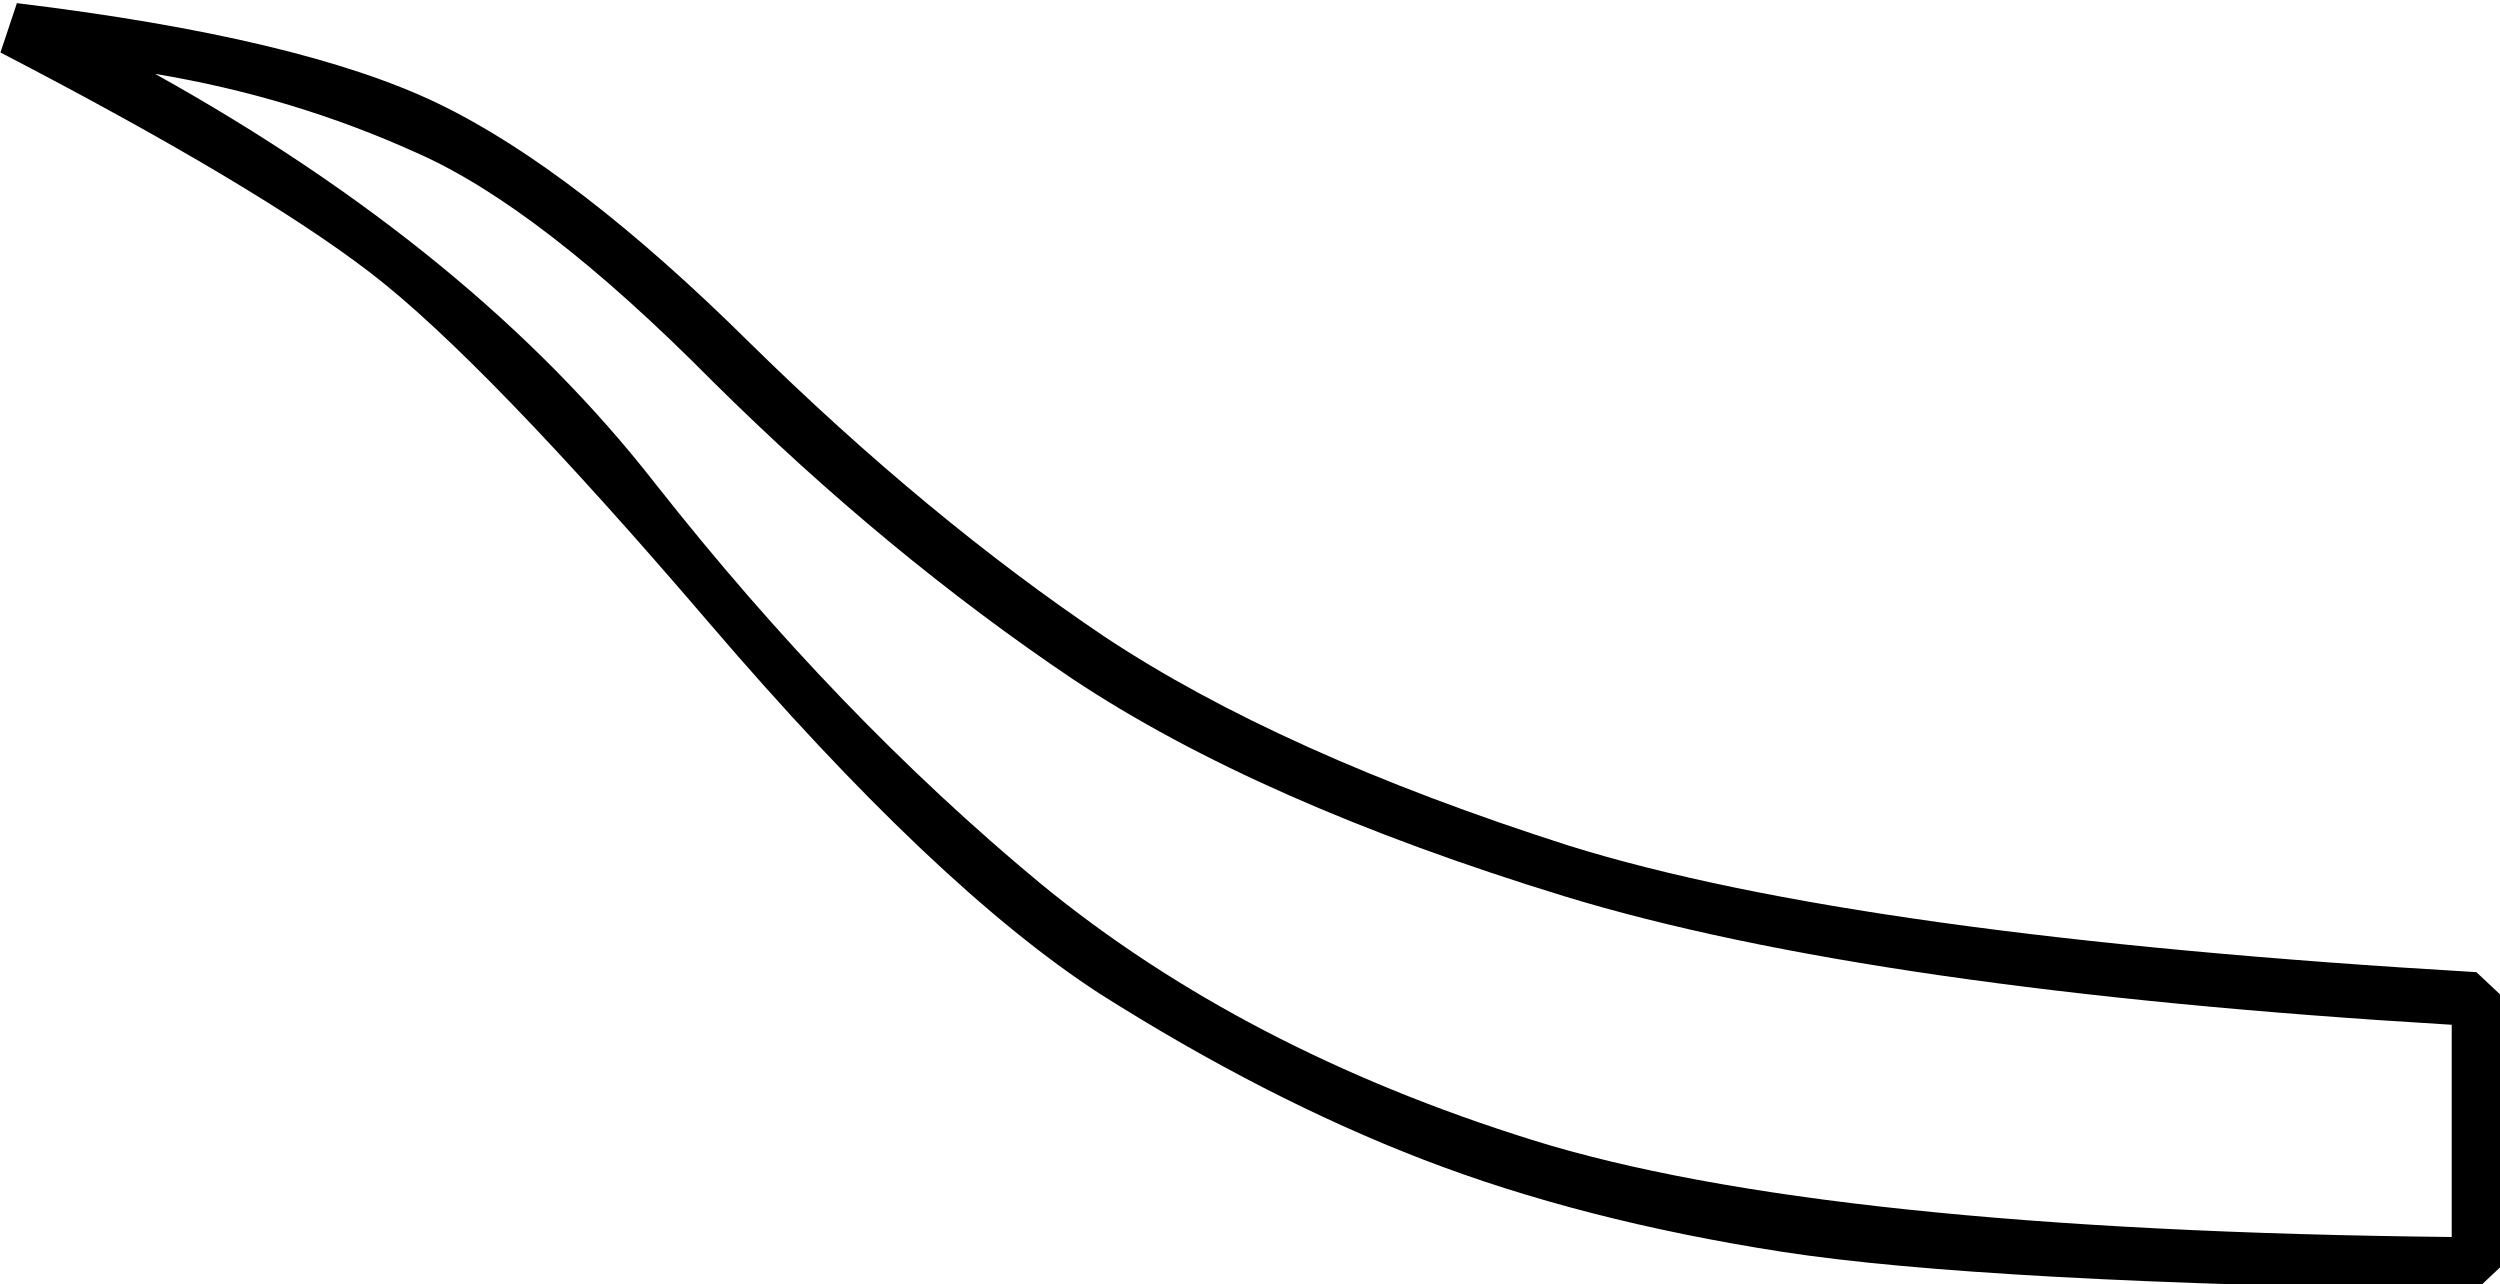 <?xml version="1.0" encoding="UTF-8" standalone="no"?>
<!-- Created with Inkscape (http://www.inkscape.org/) -->

<svg
   xmlns:dc="http://purl.org/dc/elements/1.1/"
   xmlns:cc="http://creativecommons.org/ns#"
   xmlns:rdf="http://www.w3.org/1999/02/22-rdf-syntax-ns#"
   xmlns:svg="http://www.w3.org/2000/svg"
   xmlns="http://www.w3.org/2000/svg"
   xmlns:sodipodi="http://sodipodi.sourceforge.net/DTD/sodipodi-0.dtd"
   xmlns:inkscape="http://www.inkscape.org/namespaces/inkscape"
   width="37.753mm"
   height="19.397mm"
   viewBox="0 0 37.753 19.397"
   version="1.1"
   id="svg5659"
   inkscape:version="0.92.4 (5da689c313, 2019-01-14)"
   sodipodi:docname="F16.svg">
  <defs
     id="defs5653" />
  <sodipodi:namedview
     id="base"
     pagecolor="#ffffff"
     bordercolor="#666666"
     borderopacity="1.0"
     inkscape:pageopacity="0.0"
     inkscape:pageshadow="2"
     inkscape:zoom="0.35"
     inkscape:cx="-346.11523"
     inkscape:cy="-374.76047"
     inkscape:document-units="mm"
     inkscape:current-layer="layer1"
     showgrid="false"
     fit-margin-top="0"
     fit-margin-left="0"
     fit-margin-right="0"
     fit-margin-bottom="0"
     inkscape:window-width="1920"
     inkscape:window-height="1017"
     inkscape:window-x="-8"
     inkscape:window-y="-8"
     inkscape:window-maximized="1" />
  <g
     inkscape:label="Layer 1"
     inkscape:groupmode="layer"
     id="layer1"
     transform="translate(-4.264,-30.281)">
    <g
       aria-label="𓄏"
       transform="scale(0.265)"
       style="font-style:normal;font-variant:normal;font-weight:normal;font-stretch:normal;font-size:192px;line-height:1.25;font-family:sans-serif;-inkscape-font-specification:'sans-serif, Normal';font-variant-ligatures:normal;font-variant-caps:normal;font-variant-numeric:normal;font-feature-settings:normal;text-align:start;letter-spacing:0px;word-spacing:0px;writing-mode:lr-tb;text-anchor:start;fill:#000000;fill-opacity:1;stroke:none"
       id="flowRoot6204">
      <path
         d="m 158.803,171.165 v 15.094 l -1.594,1.5 q -28.031,-0.375 -39.562,-2.156 -11.438,-1.781 -20.437,-5.25 -9,-3.469 -18.469,-9.469 -9.375,-6.094 -22.219,-21.094 -12.844,-15 -19.312,-19.969 -6.469,-4.969 -21.094,-12.562 l 0.938,-2.812 q 16.219,1.969 24,5.719 7.781,3.75 17.812,13.688 10.125,9.938 20.156,16.688 10.031,6.656 26.437,11.906 16.5,5.156 51.75,7.219 z m -3,13.594 v -12.094 q -33,-1.969 -50.531,-7.312 -17.437,-5.344 -28.031,-12.375 -10.594,-7.125 -20.531,-16.969 -9.844,-9.938 -16.875,-13.031 -7.031,-3.188 -14.906,-4.5 18.188,10.125 28.5,23.344 10.406,13.219 21.938,22.781 11.531,9.469 28.031,14.625 16.5,5.156 52.406,5.531 z"
         id="path6212"
         inkscape:connector-curvature="0" />
    </g>
  </g>
</svg>
